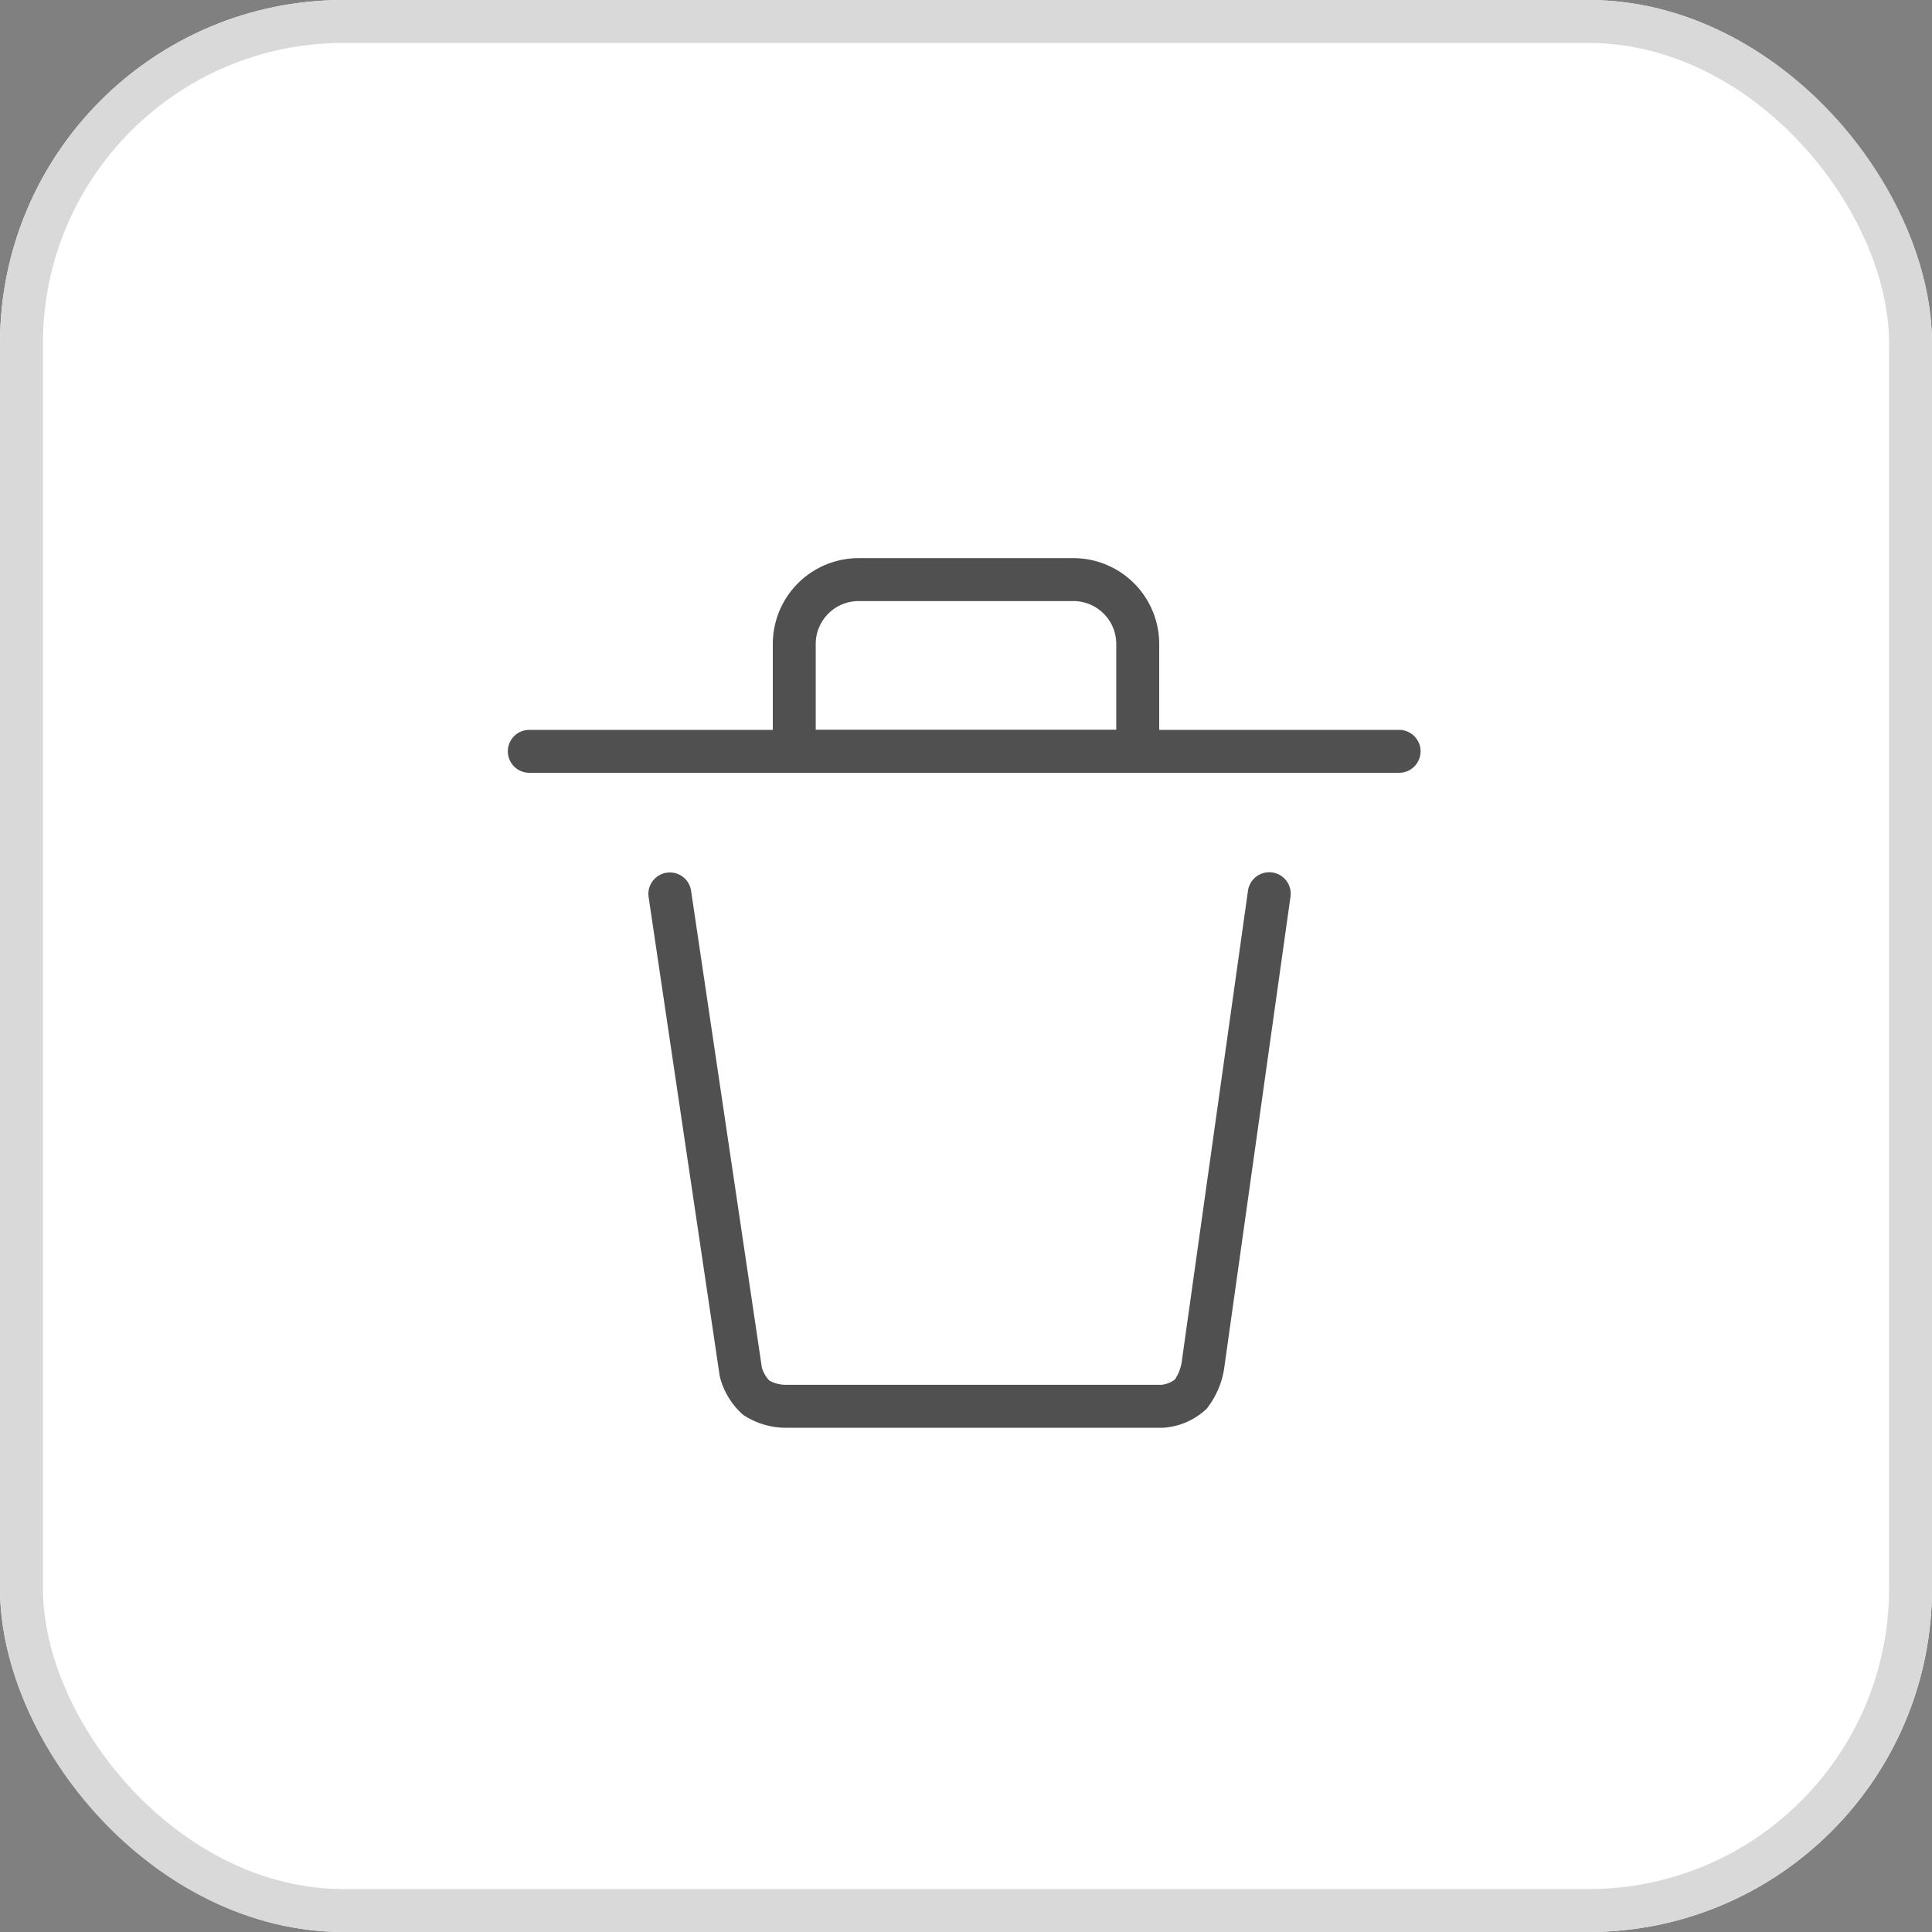<svg xmlns="http://www.w3.org/2000/svg" width="45" height="45" viewBox="0 0 45 45"><rect x="0" y="0" width="45" height="45" fill="#808080" stroke="none"/><defs><style>.a{fill:#fff;stroke:#d9d9d9;}.b,.c,.e{fill:none;}.b,.c{stroke:#505050;}.b{stroke-linecap:round;}.d{stroke:none;}</style></defs><g transform="translate(-276 -197)"><g class="a" transform="translate(276 197)"><rect class="d" width="45" height="45" rx="8"/><rect class="e" x="0.5" y="0.5" width="44" height="44" rx="7.5"/></g><path class="b" d="M288.962,218.821l1.653,11.134a1.242,1.242,0,0,0,.358.6,1.292,1.292,0,0,0,.68.2h8.78a1.122,1.122,0,0,0,.662-.281,1.508,1.508,0,0,0,.292-.736l1.536-10.922" transform="translate(2.64 -1)"/><g class="c" transform="translate(294 210)"><path class="d" d="M2,0H7A2,2,0,0,1,9,2V5A0,0,0,0,1,9,5H0A0,0,0,0,1,0,5V2A2,2,0,0,1,2,0Z"/><path class="e" d="M2,.5H7A1.5,1.5,0,0,1,8.5,2V4a.5.5,0,0,1-.5.5H1A.5.5,0,0,1,.5,4V2A1.5,1.5,0,0,1,2,.5Z"/></g><path class="b" d="M303,213.409h20.26" transform="translate(-14.672 1.091)"/></g></svg>